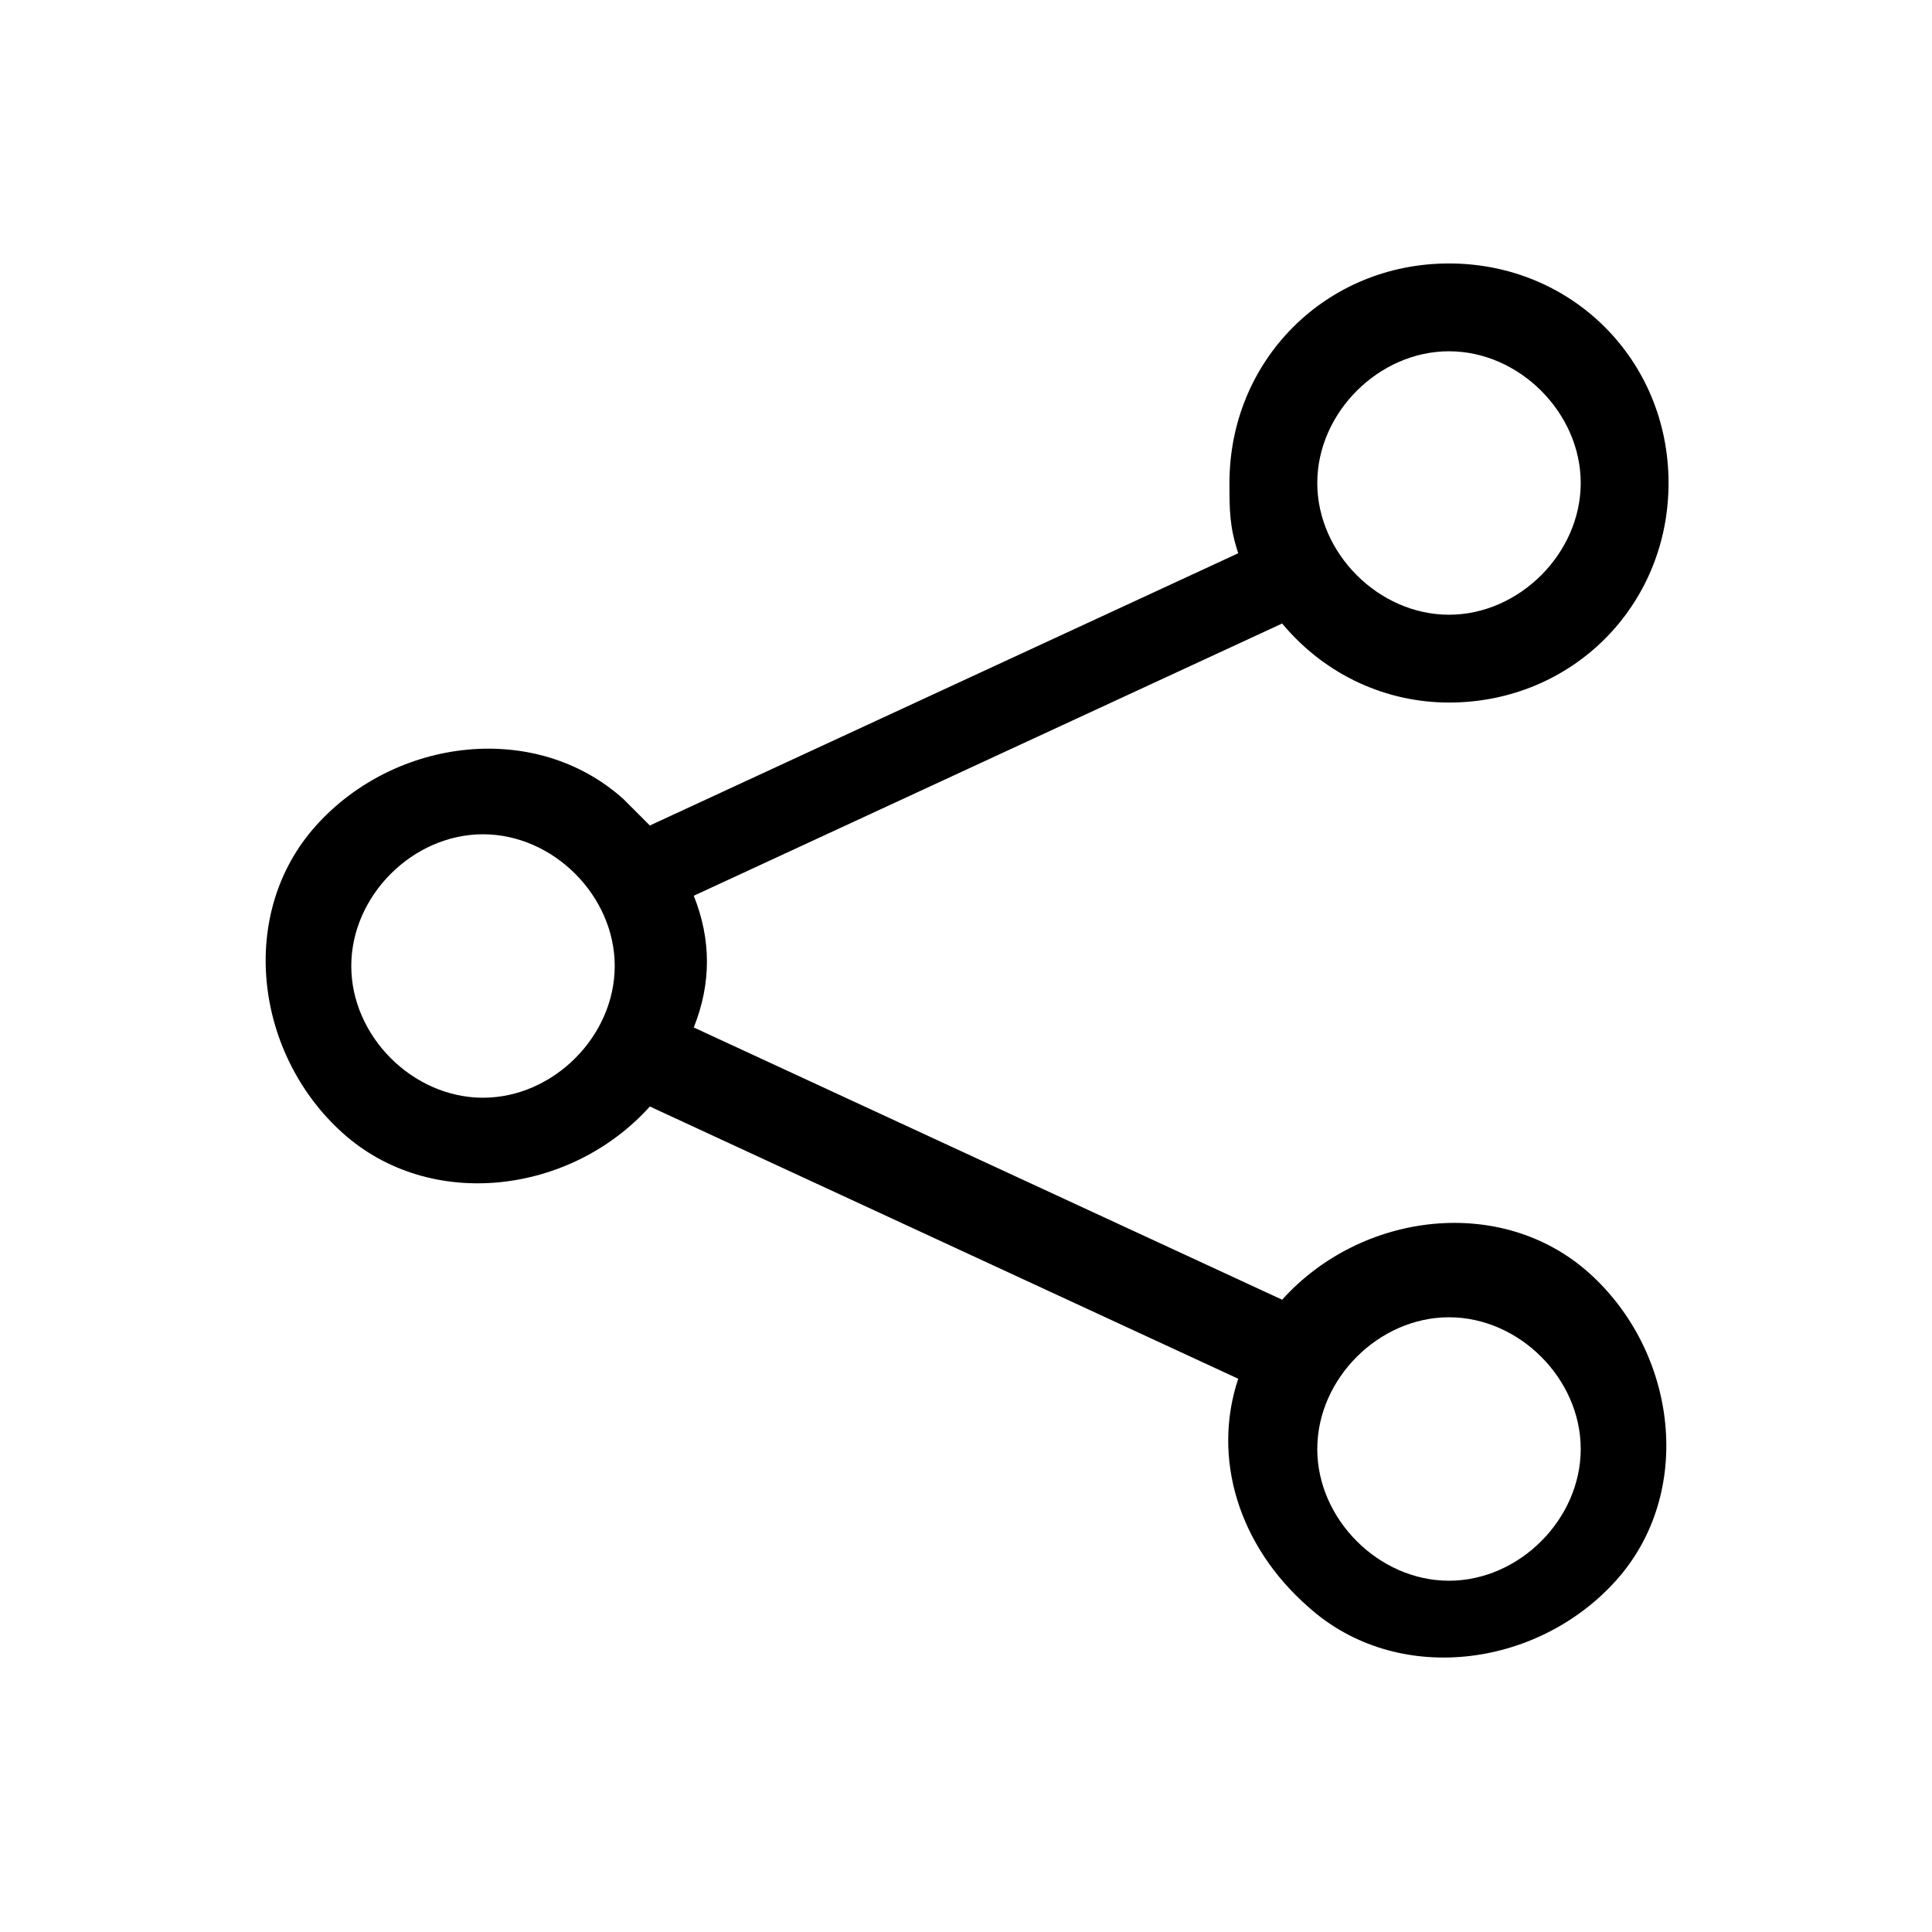 <?xml version="1.0" encoding="utf-8"?>
<!-- Generator: Adobe Illustrator 26.2.1, SVG Export Plug-In . SVG Version: 6.00 Build 0)  -->
<svg version="1.1" id="图层_1" xmlns="http://www.w3.org/2000/svg" xmlns:xlink="http://www.w3.org/1999/xlink" x="0px" y="0px"
	 viewBox="0 0 22 22" style="enable-background:new 0 0 22 22;" xml:space="preserve">
<path d="M16.5,4C15.7,4,15,4.7,15,5.5S15.7,7,16.5,7C17.3,7,18,6.3,18,5.5S17.3,4,16.5,4z M14,5.5C14,4.1,15.1,3,16.5,3
	C17.9,3,19,4.1,19,5.5C19,6.9,17.9,8,16.5,8c-0.7,0-1.4-0.3-1.9-0.9l-6.7,3.1c0.2,0.5,0.2,1,0,1.5l6.7,3.1c0.9-1,2.5-1.2,3.5-0.3
	c1,0.9,1.2,2.5,0.3,3.5s-2.5,1.2-3.5,0.3c-0.8-0.7-1.1-1.7-0.8-2.6l-6.7-3.1c-0.9,1-2.5,1.2-3.5,0.3s-1.2-2.5-0.3-3.5
	s2.5-1.2,3.5-0.3c0.1,0.1,0.2,0.2,0.3,0.3l6.7-3.1C14,6,14,5.8,14,5.5z M5.5,9.5C4.7,9.5,4,10.2,4,11s0.7,1.5,1.5,1.5S7,11.8,7,11
	S6.3,9.5,5.5,9.5z M16.5,15c-0.8,0-1.5,0.7-1.5,1.5c0,0.8,0.7,1.5,1.5,1.5c0.8,0,1.5-0.7,1.5-1.5C18,15.7,17.3,15,16.5,15z"/>
</svg>

